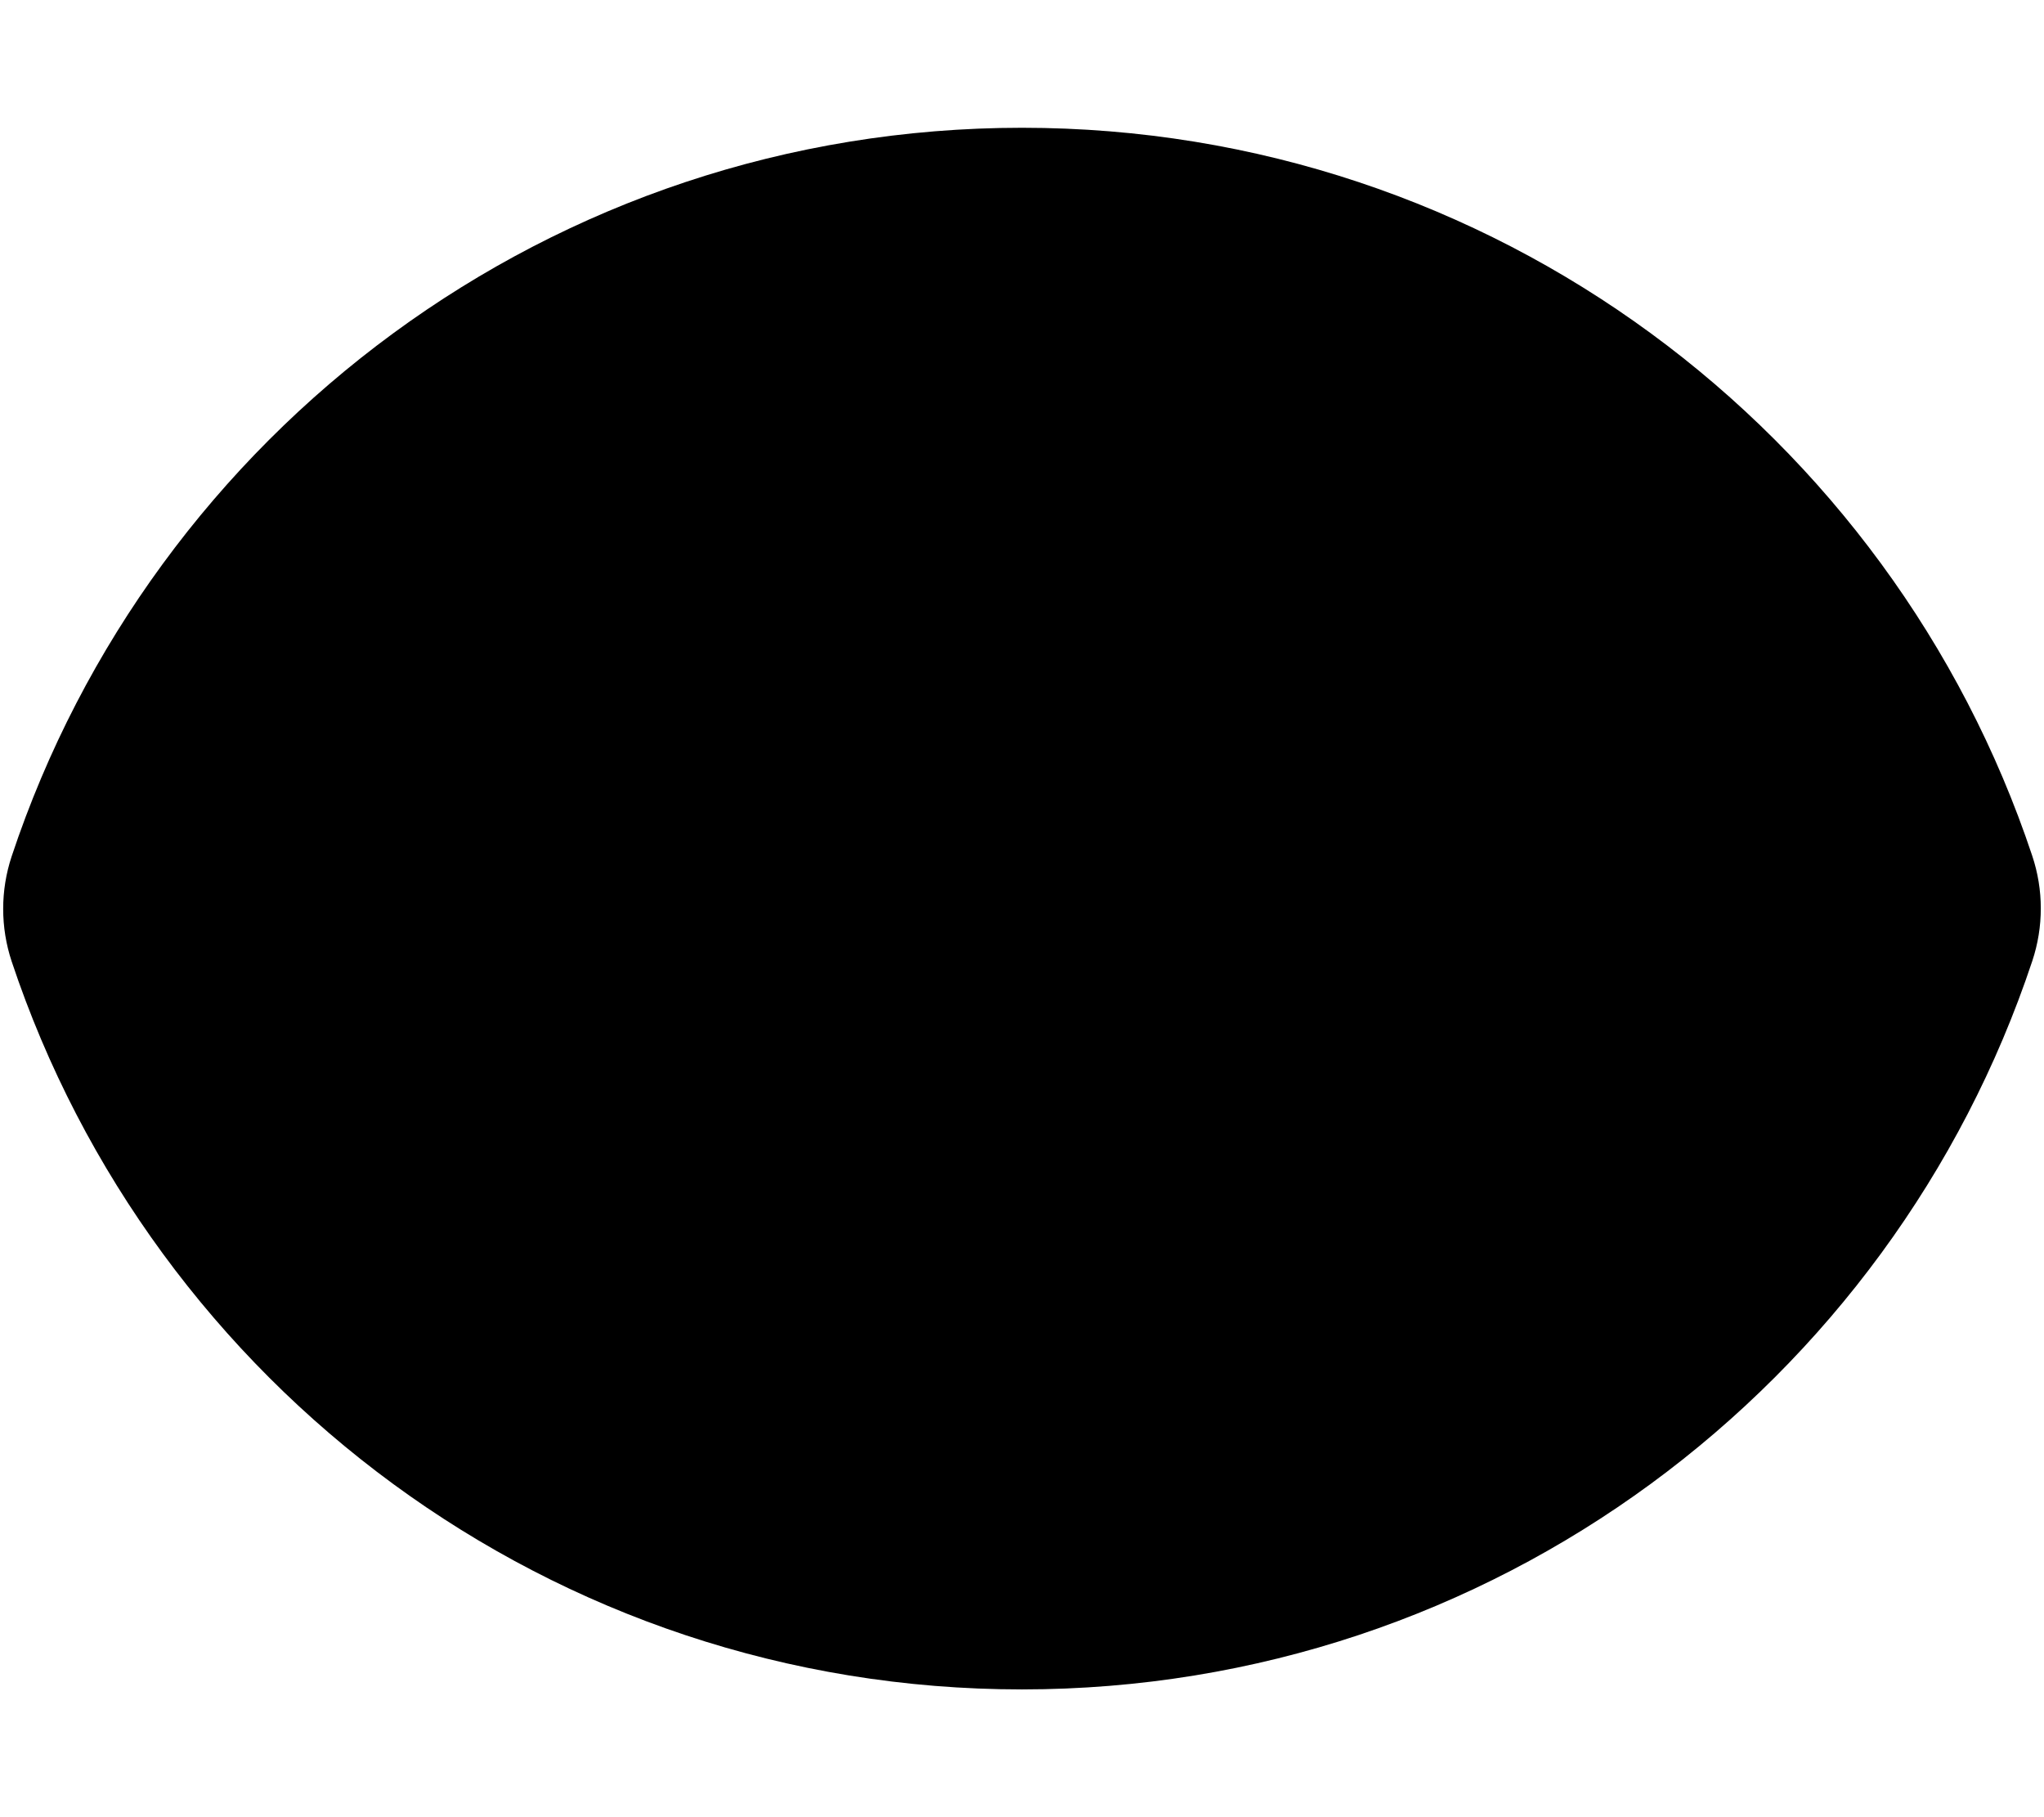 <svg
    width="18"
    height="16"
    viewBox="0 0 18 16"
    fill="currentColor"
    xmlns="http://www.w3.org/2000/svg"
>
    <path
        d="M9 10.5C10.381 10.5 11.5 9.381 11.5 8C11.5 6.619 10.381 5.5 9 5.5C7.619 5.5 6.5 6.619 6.5 8C6.5 9.381 7.619 10.5 9 10.5Z"
        fill="currentColor"
    />
    <path
        fillRule="evenodd"
        clipRule="evenodd"
        d="M0.103 7.539C1.342 3.813 4.857 1.125 9 1.125C13.142 1.125 16.655 3.811 17.896 7.534C17.997 7.835 17.997 8.16 17.897 8.461C16.657 12.187 13.143 14.875 8.999 14.875C4.857 14.875 1.344 12.189 0.103 8.466C0.003 8.165 0.003 7.84 0.103 7.539ZM13.375 8C13.375 10.416 11.416 12.375 9 12.375C6.584 12.375 4.625 10.416 4.625 8C4.625 5.584 6.584 3.625 9 3.625C11.416 3.625 13.375 5.584 13.375 8Z"
        fill="currentColor"
    />
</svg>
